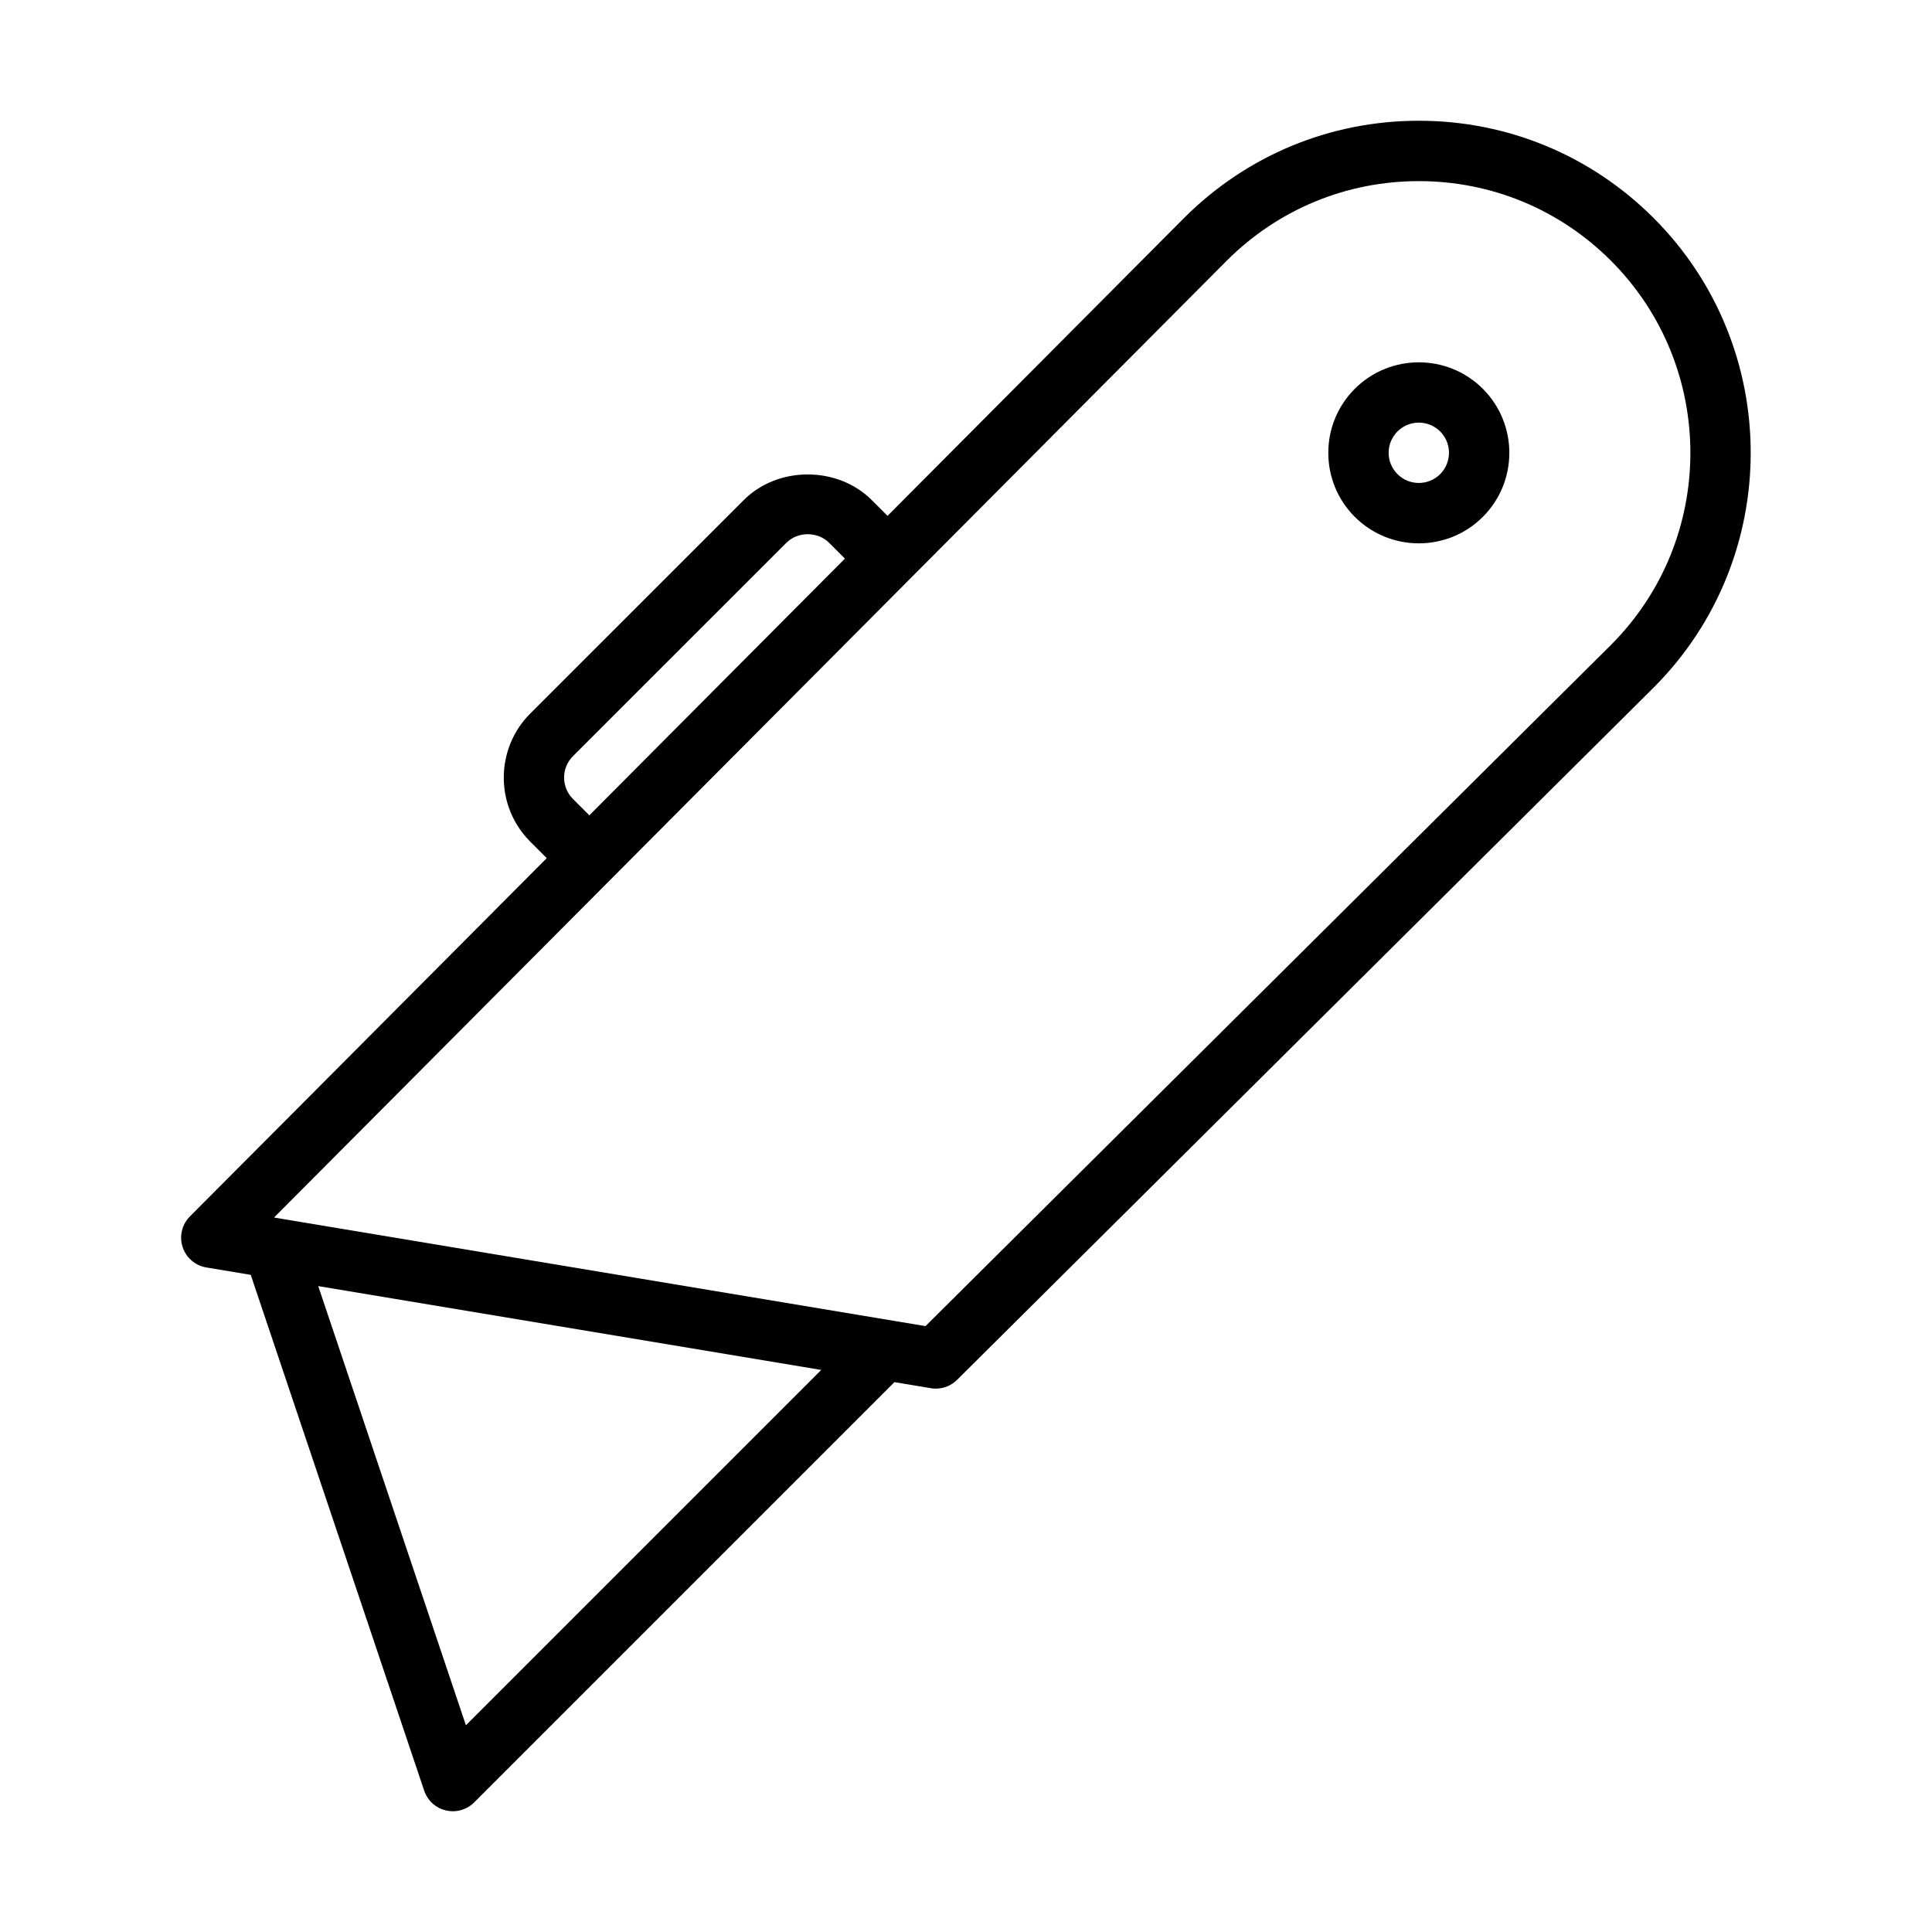 <?xml version="1.0" encoding="UTF-8" standalone="no"?>
<svg width="64px" height="64px" viewBox="0 0 64 64" version="1.1" xmlns="http://www.w3.org/2000/svg" xmlns:xlink="http://www.w3.org/1999/xlink">
    <!-- Generator: Sketch 3.7.2 (28276) - http://www.bohemiancoding.com/sketch -->
    <title>con-retractable-knife</title>
    <desc>Created with Sketch.</desc>
    <defs></defs>
    <g id="64px-Line" stroke="none" stroke-width="1" fill="none" fill-rule="evenodd">
        <g id="con-retractable-knife"></g>
        <path d="M47,17.999 C47.768,17.999 48.536,17.707 49.121,17.122 C50.291,15.953 50.291,14.049 49.121,12.88 C47.951,11.71 46.049,11.71 44.879,12.88 C43.709,14.049 43.709,15.953 44.879,17.122 C45.464,17.706 46.232,17.999 47,17.999 L47,17.999 Z M46.293,14.293 C46.488,14.098 46.744,14 47,14 C47.256,14 47.512,14.098 47.707,14.292 C48.097,14.682 48.097,15.316 47.707,15.706 C47.317,16.096 46.683,16.096 46.293,15.706 C45.903,15.316 45.903,14.683 46.293,14.293 L46.293,14.293 Z" id="Shape" fill="#000000"></path>
        <path d="M6.835,41.986 L8.306,42.231 L14.052,59.318 C14.162,59.646 14.434,59.894 14.771,59.973 C14.847,59.991 14.924,60 15,60 C15.262,60 15.518,59.897 15.707,59.707 L29.629,45.785 L30.836,45.986 C30.891,45.996 30.945,46 31,46 C31.262,46 31.516,45.897 31.705,45.709 L54.778,22.778 C59.066,18.49 59.067,11.511 54.778,7.222 C52.7,5.145 49.938,4 47,4 C44.062,4 41.3,5.145 39.221,7.224 C39.221,7.224 34.907,11.557 29.401,17.088 L28.879,16.567 C27.746,15.433 25.769,15.433 24.636,16.567 L17.564,23.638 C16.396,24.807 16.396,26.71 17.564,27.88 L18.112,28.427 C12.101,34.464 6.973,39.614 6.293,40.293 C6.028,40.558 5.934,40.949 6.048,41.306 C6.162,41.662 6.466,41.925 6.835,41.986 L6.835,41.986 Z M15.434,57.152 L10.542,42.604 L27.205,45.381 L15.434,57.152 L15.434,57.152 Z M18.979,26.465 C18.589,26.075 18.589,25.44 18.979,25.05 L26.05,17.98 C26.428,17.603 27.086,17.601 27.464,17.98 L27.989,18.505 C25.265,21.241 22.332,24.187 19.523,27.008 L18.979,26.465 L18.979,26.465 Z M40.636,8.637 C42.336,6.937 44.596,6 47,6 C49.404,6 51.665,6.937 53.365,8.637 C56.873,12.146 56.873,17.856 53.367,21.362 L30.659,43.929 L9.078,40.332 C15.444,33.944 40.637,8.635 40.636,8.637 L40.636,8.637 Z" id="Shape" fill="#000000"></path>
    </g>
</svg>